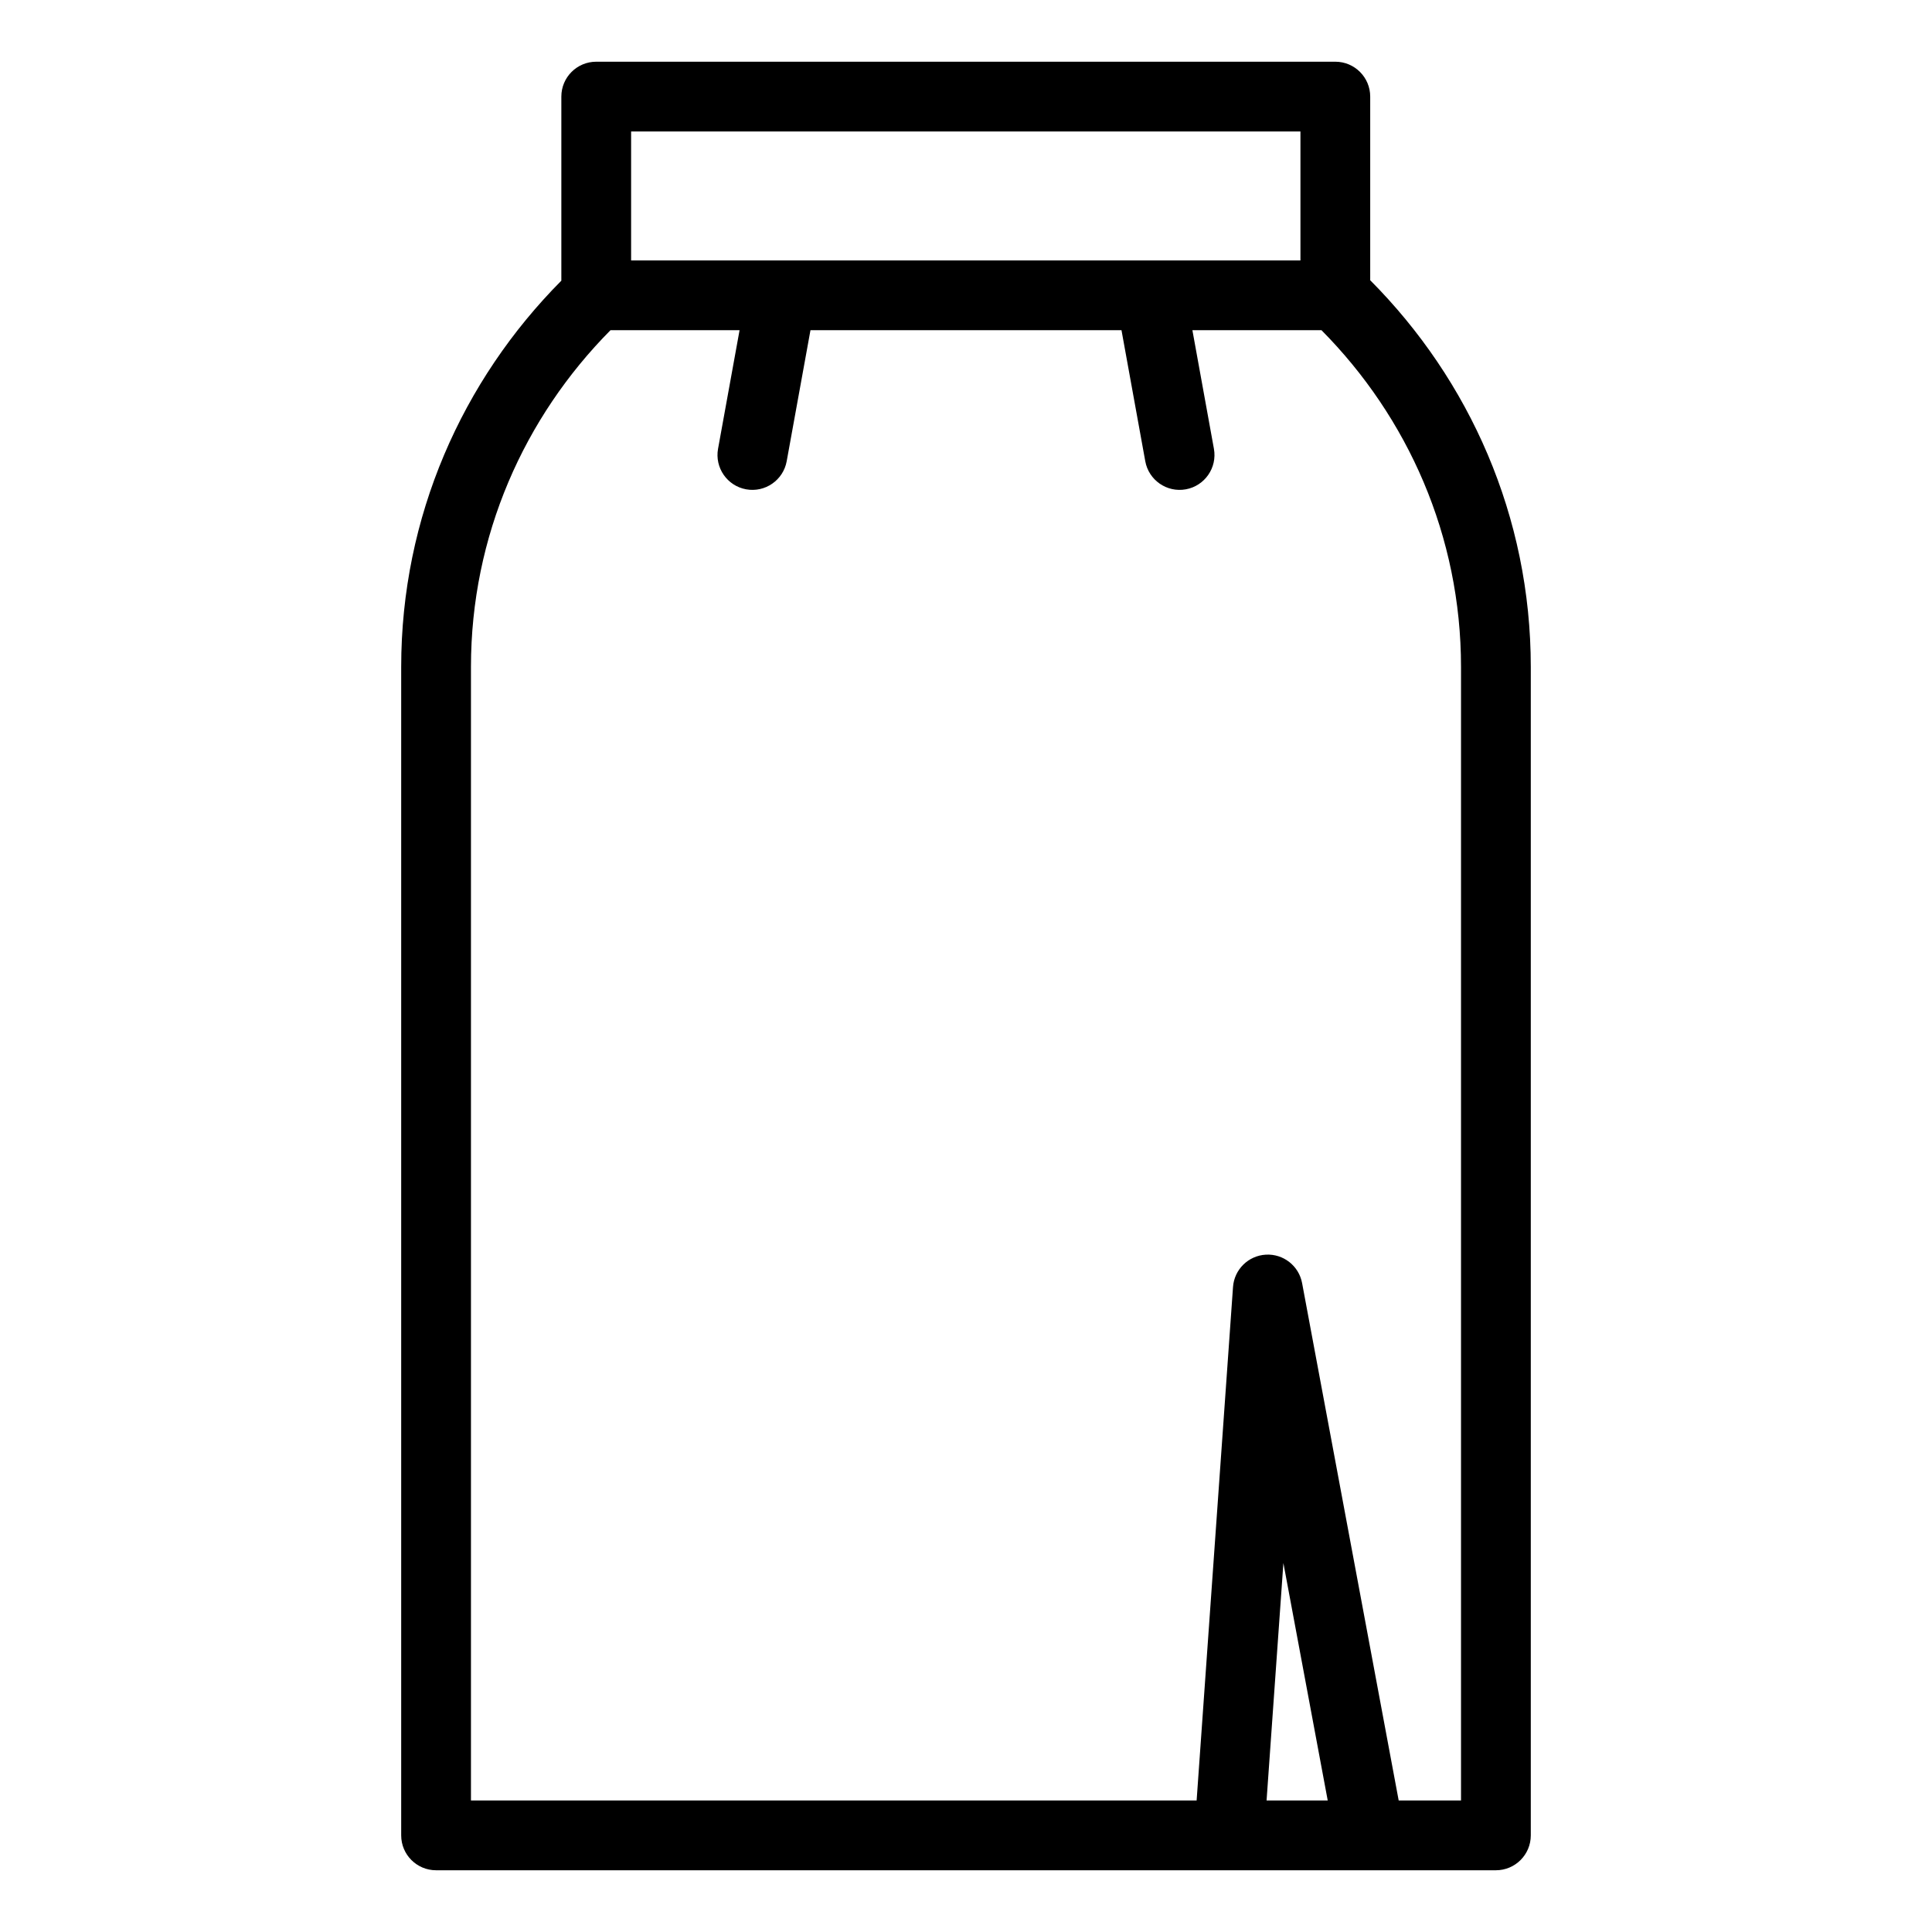 <?xml version="1.0" encoding="UTF-8" standalone="no"?><!DOCTYPE svg PUBLIC "-//W3C//DTD SVG 1.1//EN" "http://www.w3.org/Graphics/SVG/1.1/DTD/svg11.dtd"><svg width="100%" height="100%" viewBox="0 0 13021 13021" version="1.1" xmlns="http://www.w3.org/2000/svg" xmlns:xlink="http://www.w3.org/1999/xlink" xml:space="preserve" xmlns:serif="http://www.serif.com/" style="fill-rule:evenodd;clip-rule:evenodd;stroke-linejoin:round;stroke-miterlimit:2;"><path d="M3783.25,1891.63l-0,-1240.59c-0,-129.846 105.262,-235.104 235.104,-235.104l4981.25,-0c129.846,-0 235.104,105.262 235.104,235.104l0,1237.7c669.771,673.045 1082.26,1592.18 1082.26,2606.28l-0,7874.79c-0,129.846 -105.263,235.104 -235.105,235.104l-7142.88,0.001c-129.841,-0.001 -235.104,-105.259 -235.104,-235.105l0,-7874.79c0,-1012.63 411.292,-1930.57 1079.38,-2603.38l-0.008,0Zm1201.22,333.8l-869.984,0c-581.737,587.084 -940.4,1386.96 -940.4,2269.58l0,7639.67l4890.75,0l245.229,-3460.61c8.35,-117.967 103.055,-211.371 221.13,-218.087c118.087,-6.738 222.775,75.312 244.479,191.562l651.016,3487.13l420.059,0l-0,-7639.67c-0,-882.621 -358.663,-1682.5 -940.4,-2269.58l-869.984,0l145.017,799.134c23.163,127.675 -61.683,250.121 -189.337,273.3c-127.675,23.158 -250.142,-61.688 -273.3,-189.359l-160.25,-883.075l-2096.17,0l-160.25,883.075c-23.158,127.671 -145.625,212.517 -273.3,189.359c-127.654,-23.179 -212.5,-145.625 -189.338,-273.3l145.017,-799.134l0.013,0Zm3551.75,9909.25l412.166,0l-298.766,-1600.3l-113.4,1600.3Zm-777.788,-10379.5l1006.07,-0l-0,-869.096l-4511.04,0l0,869.096l1008.97,-0c2.367,-0.033 4.742,-0.033 7.117,-0l2481.79,-0c2.384,-0.038 4.759,-0.038 7.117,-0l-0.017,-0Z"/></svg>